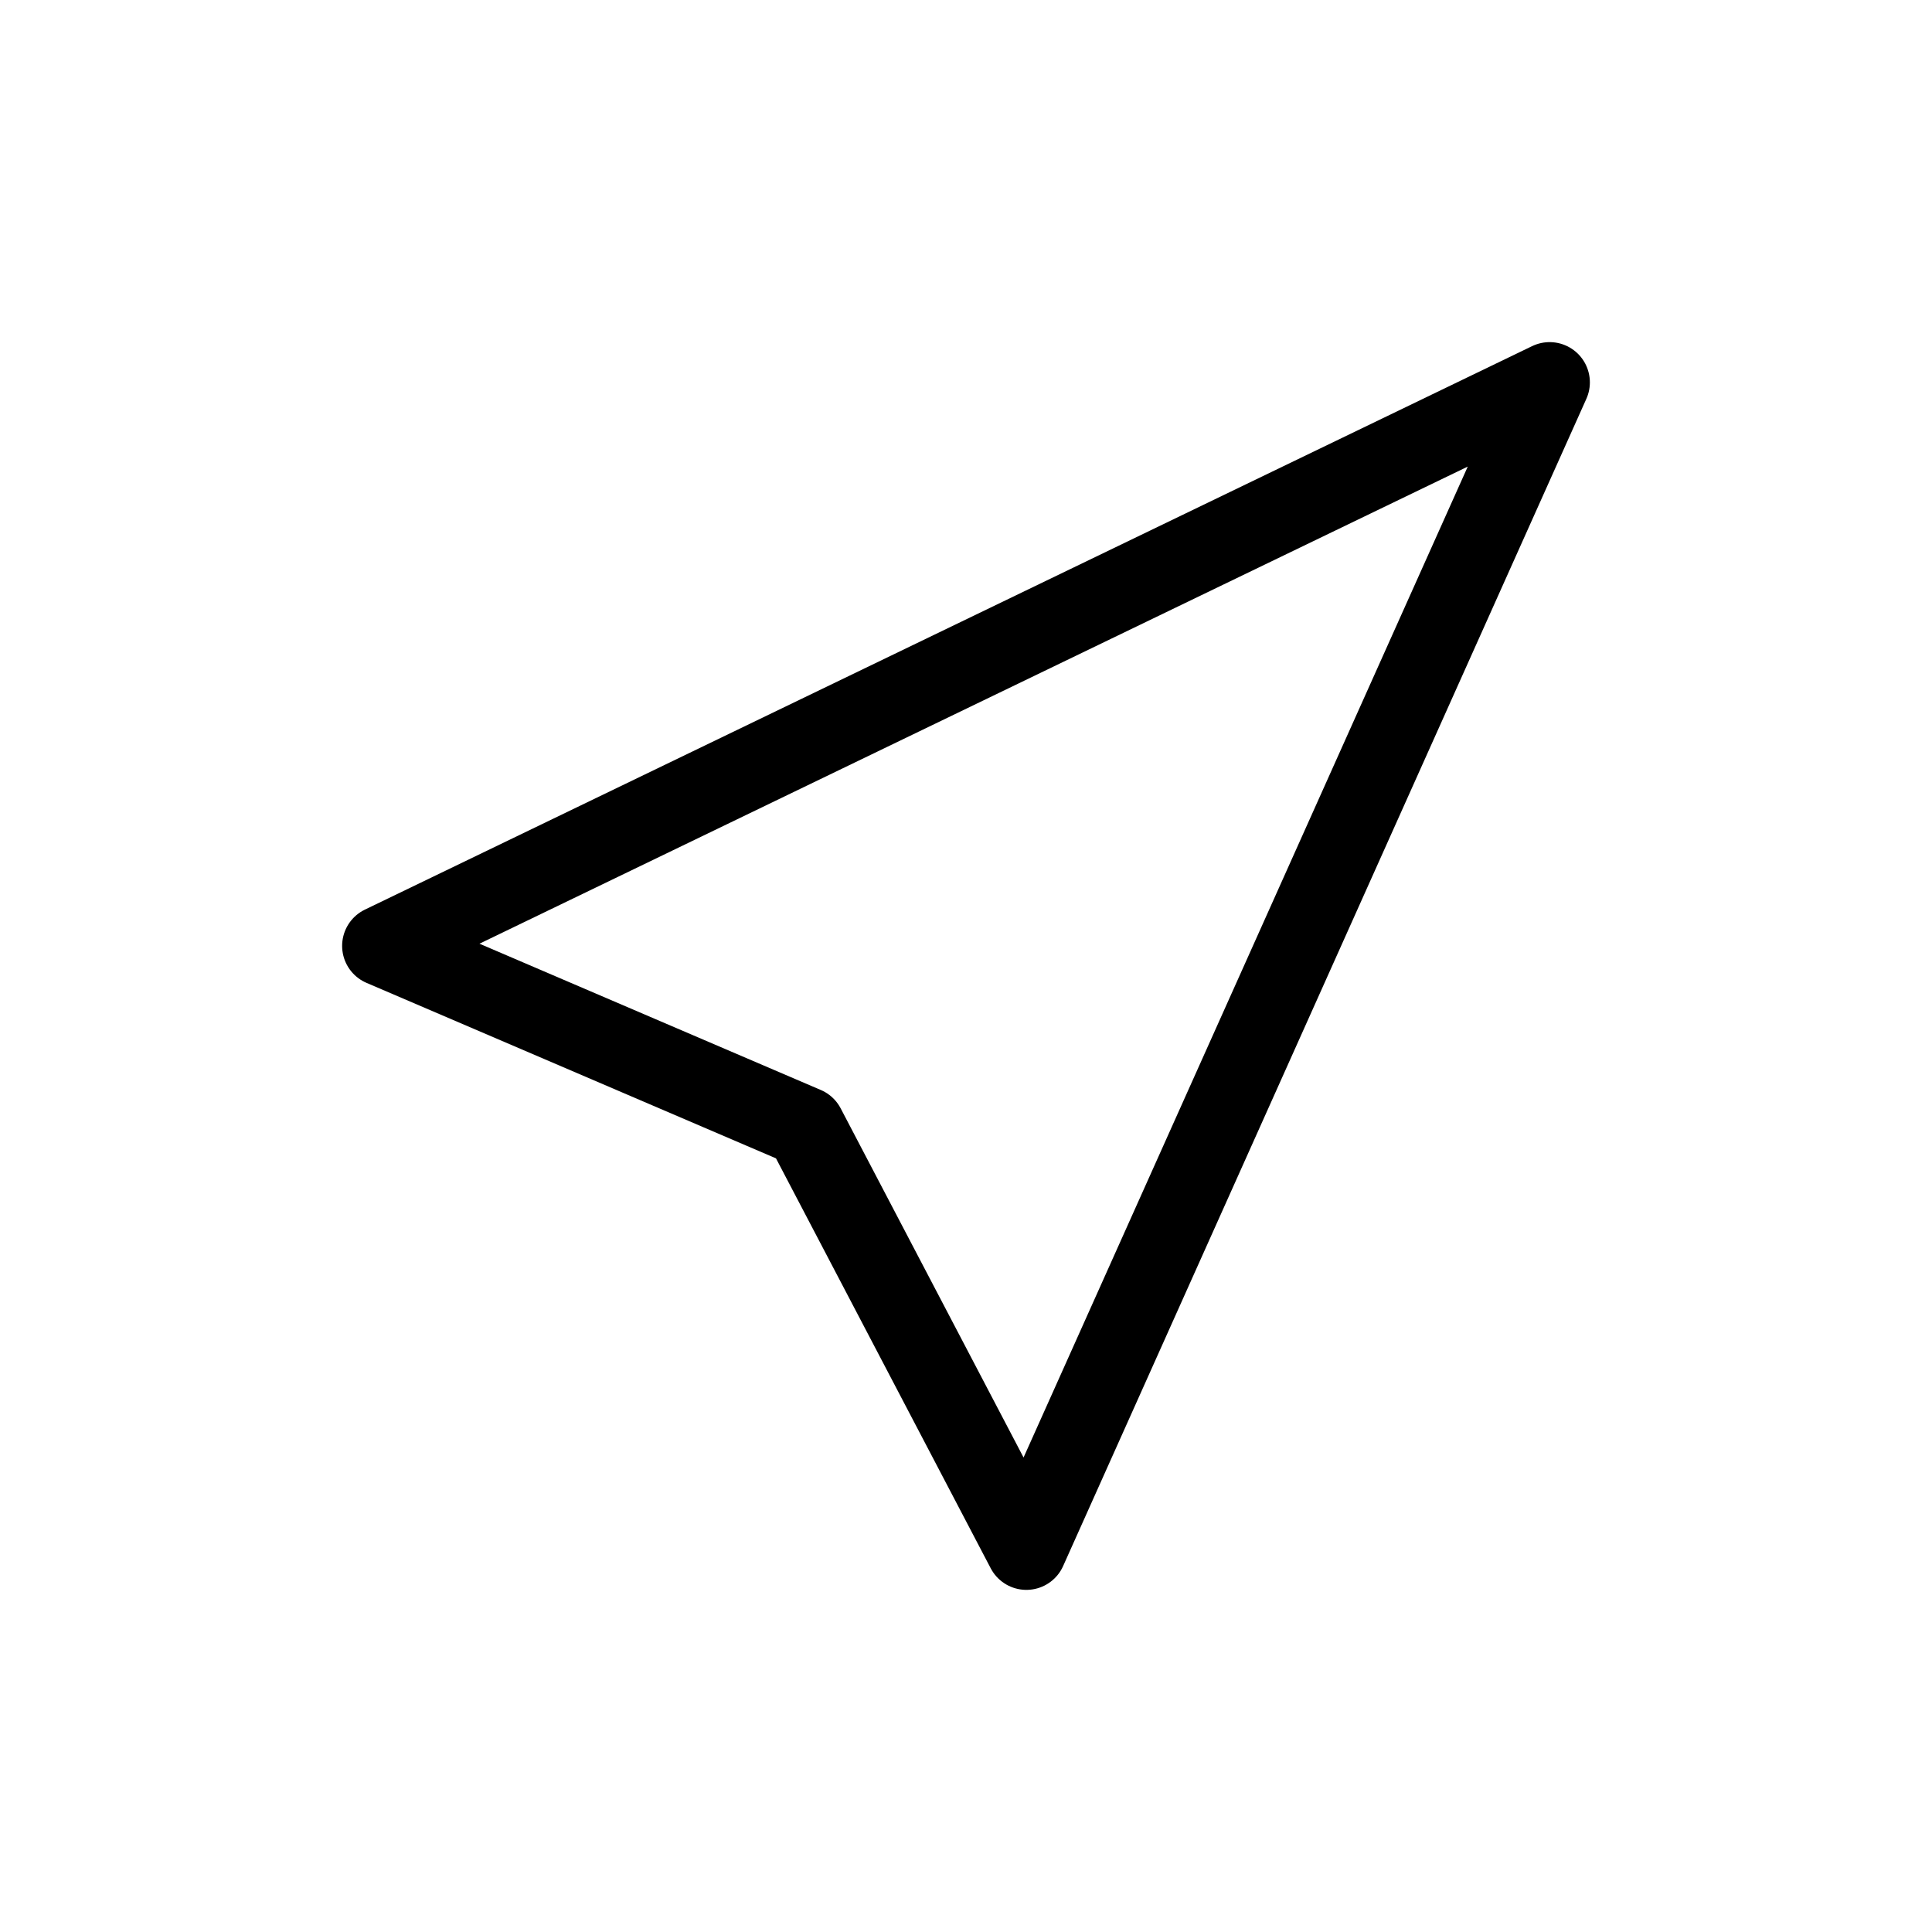 <svg width="24" height="24" viewBox="0 0 24 24" fill="none" xmlns="http://www.w3.org/2000/svg">
<path d="M10 14L12.75 19.25L19.25 4.75L4.75 11.75L10 14Z" stroke="currentColor" stroke-linecap="round" stroke-linejoin="round"/>
</svg>

